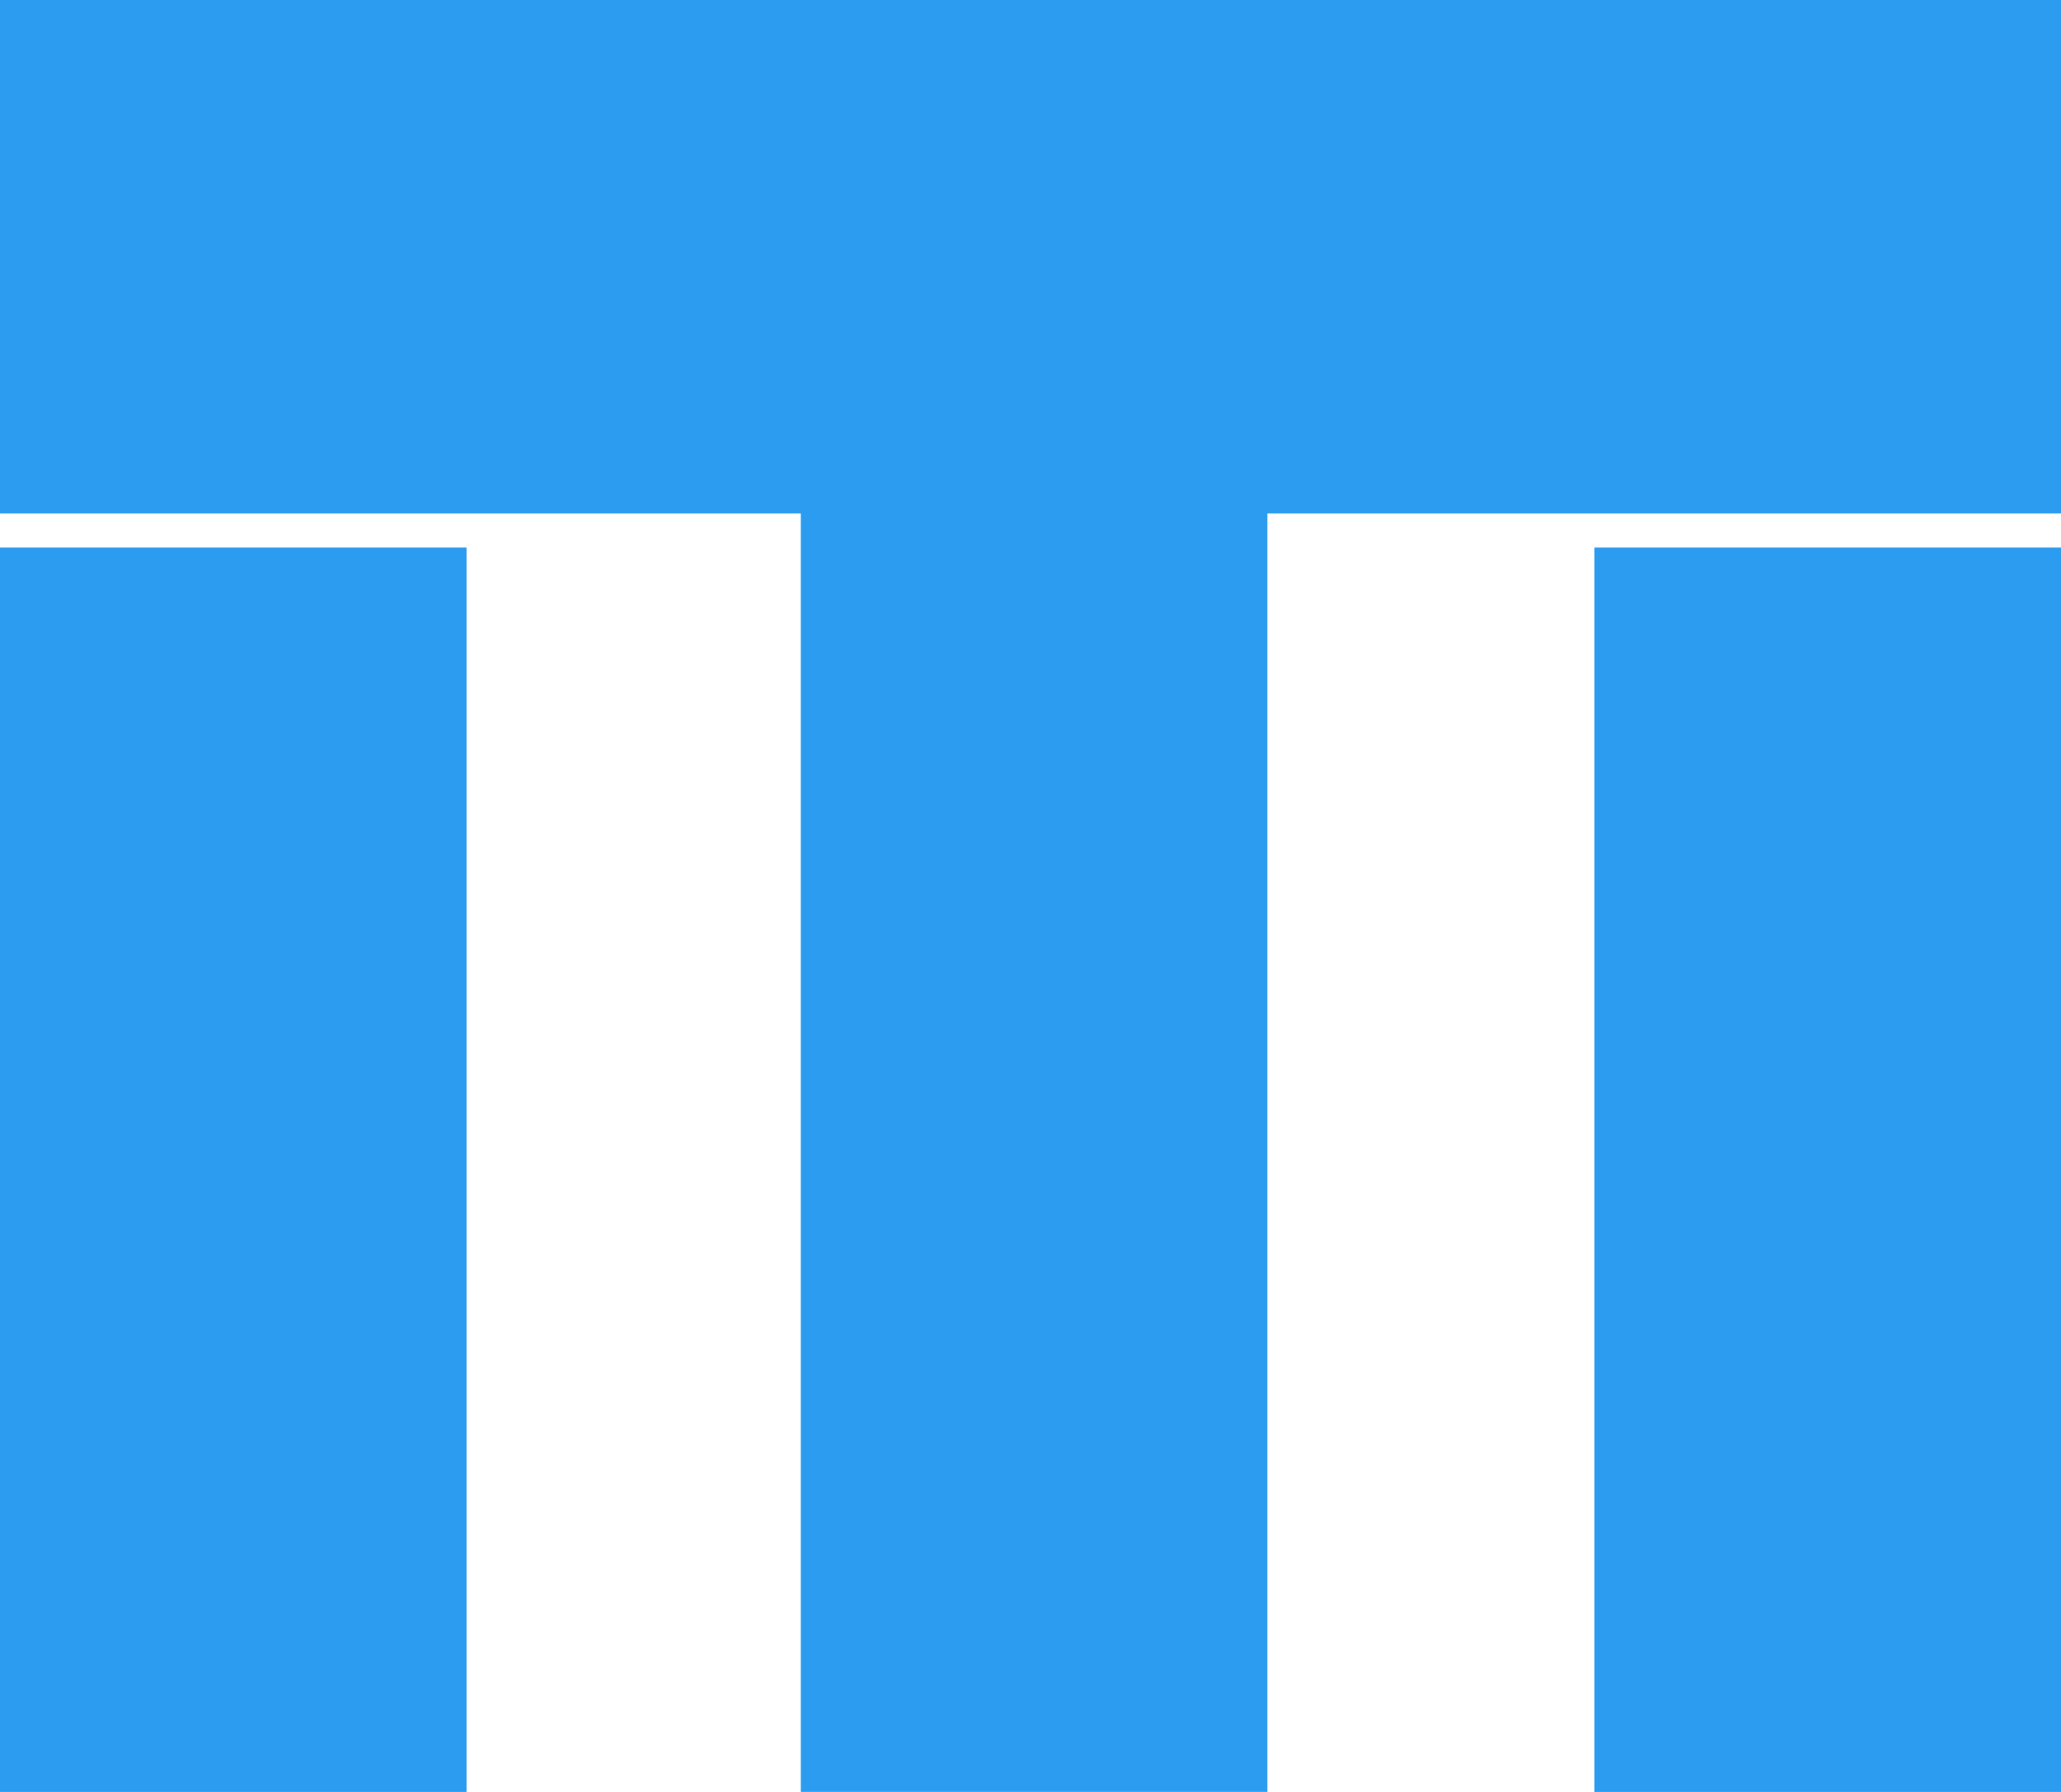 <svg xmlns="http://www.w3.org/2000/svg" width="69" height="60" viewBox="0 0 69 60" fill="none">
  <path d="M0 0V17.191H26.81V59.998H42.43V17.191H69V0H0Z" fill="#2C9CF0"/>
  <path d="M69 18.334H53.38V60H69V18.334Z" fill="#2C9CF0"/>
  <path d="M15.62 18.334H0V60H15.62V18.334Z" fill="#2C9CF0"/>
</svg>
